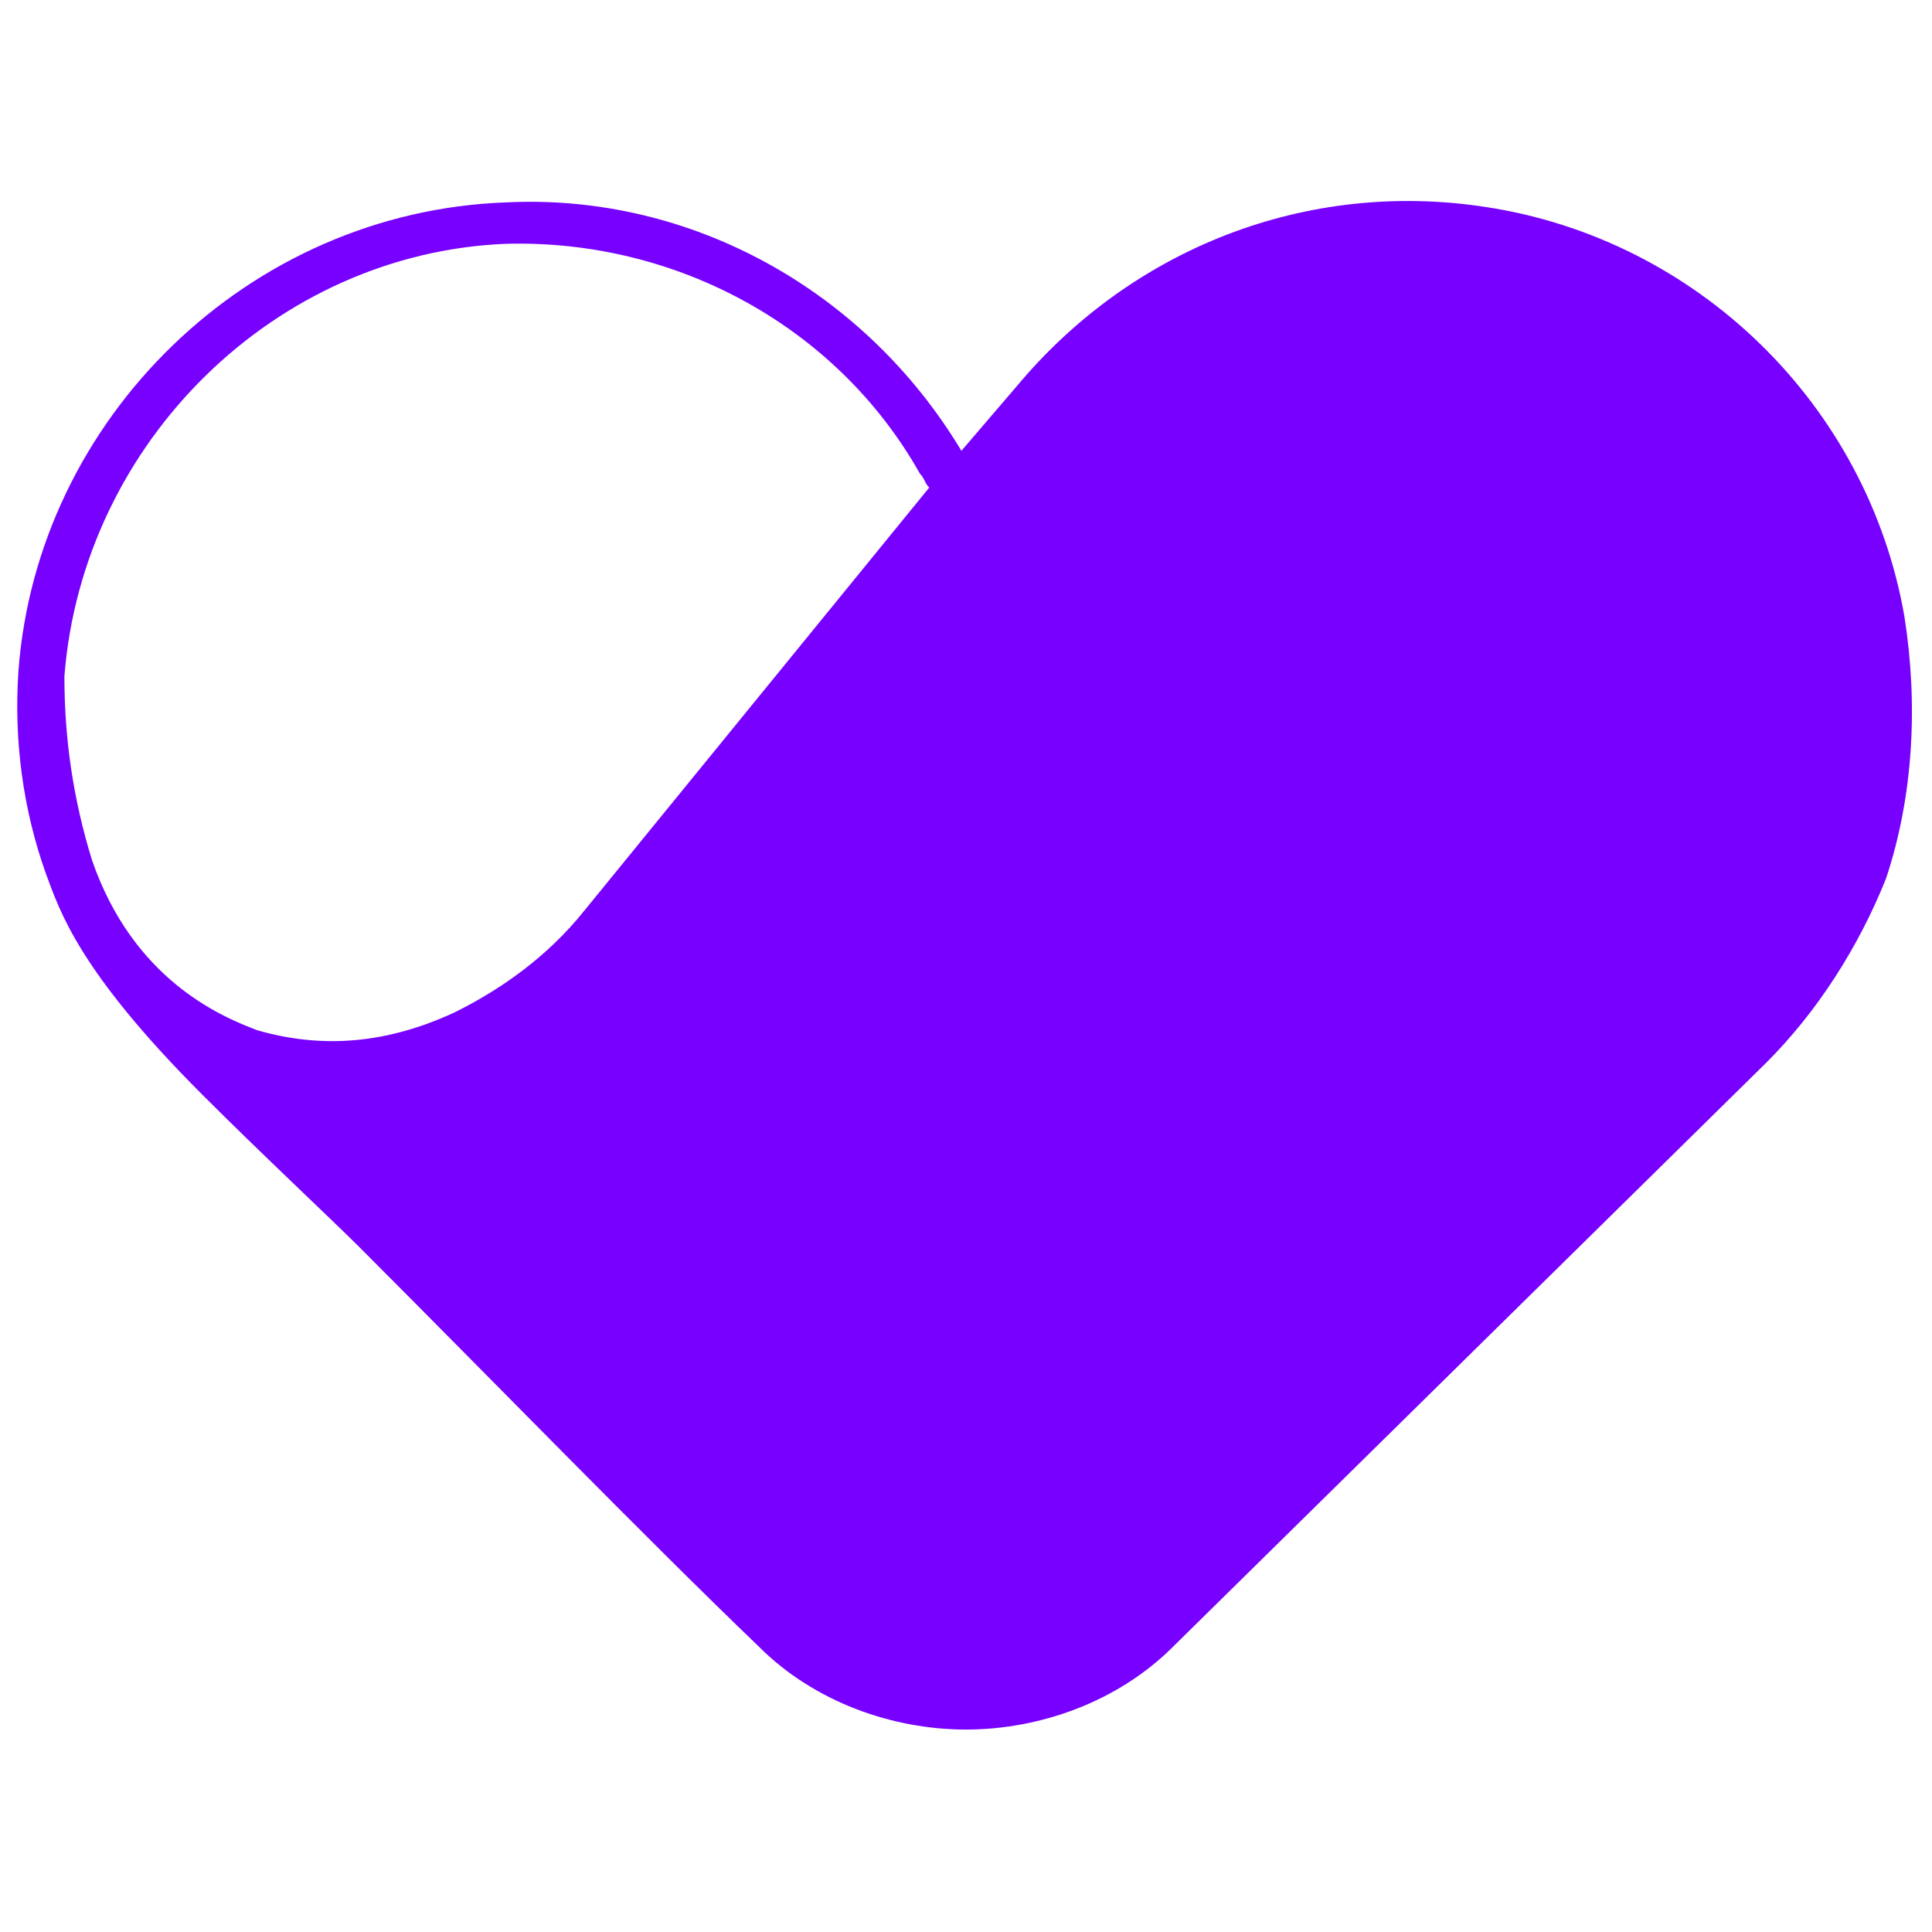 <svg width="66" height="66" viewBox="0 0 42 34" fill="none" xmlns="http://www.w3.org/2000/svg">
<path d="M41.4 9.4C40.6 4.8 36.9 1.2 32.3 0.5C28.4 -0.1 24.6 1.4 22.1 4.4L20.9 5.8C18.8 2.3 15 0.2 11 0.4C5.4 0.6 0.8 5.1 0.4 10.6C0.3 12.1 0.5 13.6 1 14.999C1.3 15.8 1.7 17.099 4.4 19.799C5.7 21.099 7.2 22.5 7.8 23.099C10.6 25.899 14 29.399 16.5 31.799C17.7 32.999 19.4 33.599 21 33.599C22.6 33.599 24.3 32.999 25.5 31.799L38.4 19.099C39.5 18 40.4 16.599 41 15.1C41.6 13.3 41.7 11.3 41.4 9.4ZM12.7 15.8C11.9 16.799 10.9 17.5 9.9 18C8.4 18.7 7 18.799 5.6 18.399C4.8 18.099 2.9 17.299 2 14.7C1.6 13.399 1.4 12.1 1.4 10.7C1.8 5.6 6 1.5 11 1.3C14.7 1.2 18.2 3.1 20 6.3C20.1 6.4 20.1 6.5 20.2 6.6L12.7 15.8Z" fill="#7700ff"/>
</svg>
